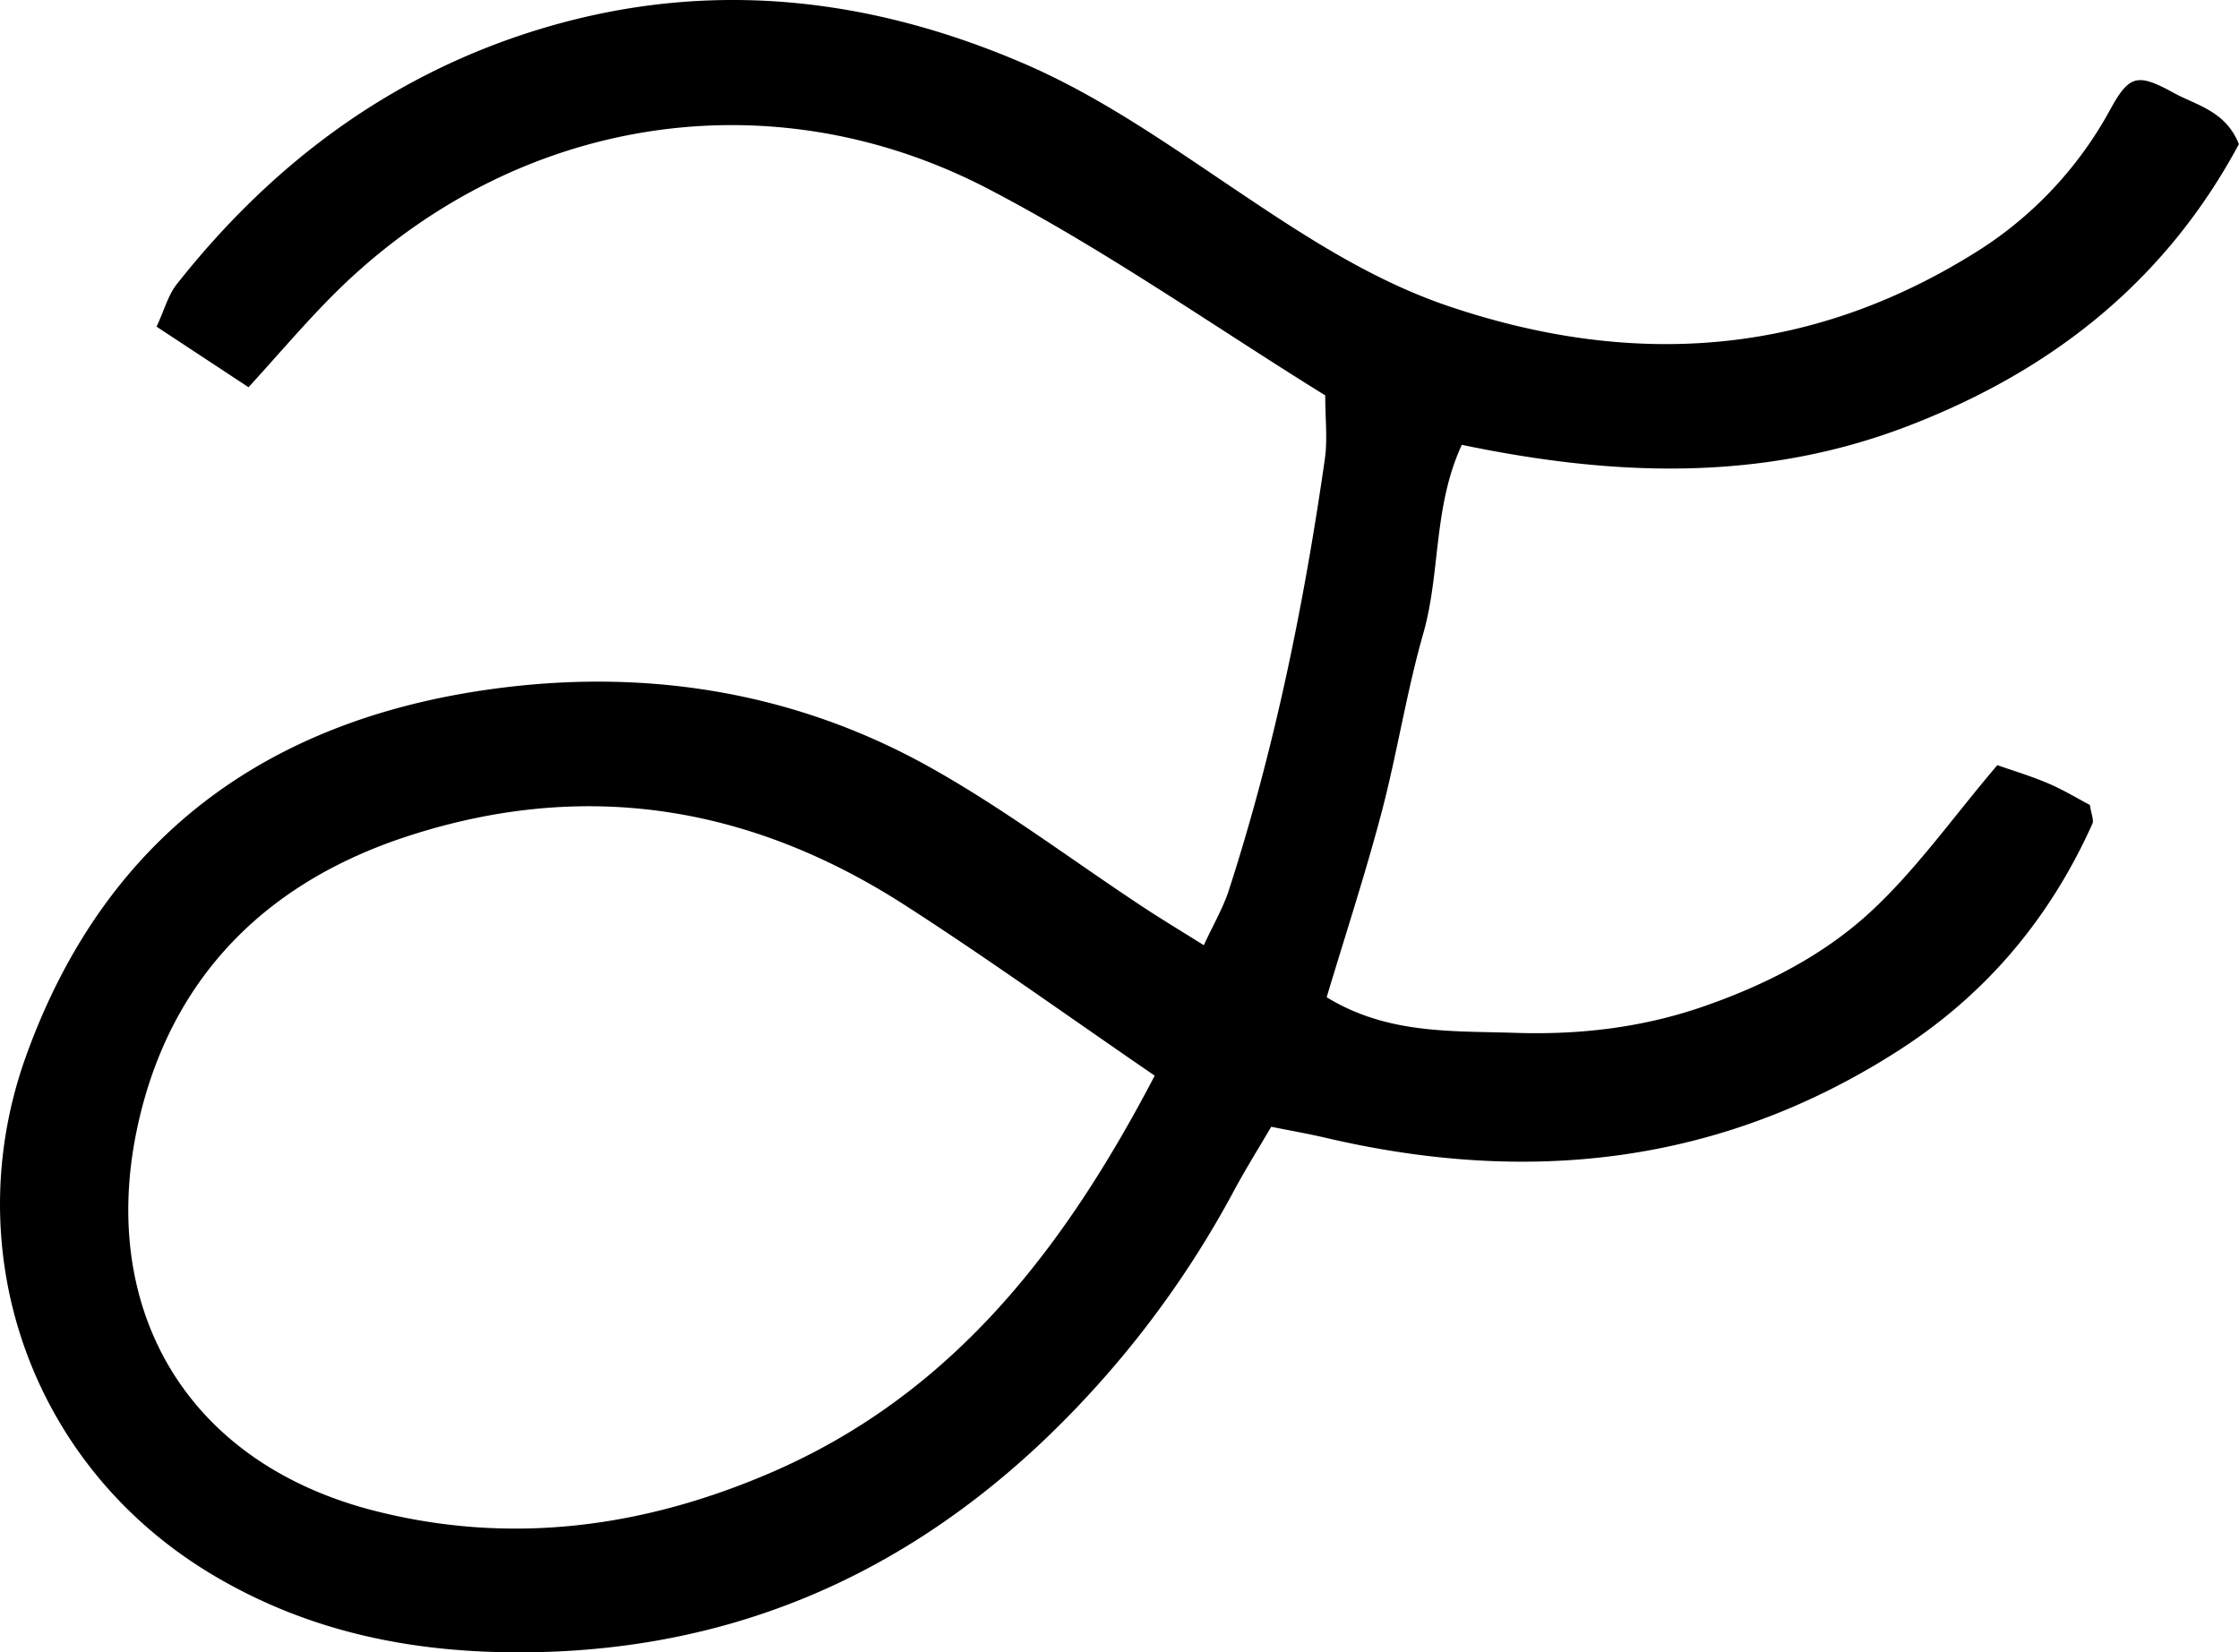 <svg xmlns="http://www.w3.org/2000/svg" viewBox="0 0 812.87 600"><title>Asset 10</title><g id="Layer_2" data-name="Layer 2"><g id="Layer_1-2" data-name="Layer 1"><path d="M90.24,140.62l-33.4-22c2.89-6.21,4.23-11.48,7.31-15.38C100,57.8,144.86,25,200.89,9.14,259.07-7.3,315.79-.85,371,22.77c28.14,12,52.94,29.6,78.14,46.51,24.49,16.43,49,32.59,77.35,42.1,66.43,22.3,130.14,18,190.26-19.43A139.74,139.74,0,0,0,766,40c7-12.79,9.89-13.56,23.15-6.28,8.27,4.54,18.84,6.51,23.68,18.62C786.19,102,745,134.74,692.15,154.91S585.65,173,530.71,161.53c-10.45,22.62-7.69,46.54-14,68.55-6.11,21.42-9.5,43.59-15.18,65.14-5.87,22.24-13.05,44.12-19.88,66.91,22.07,13.52,45.42,12.18,68.29,12.93,23.38.77,46.19-1.83,68.56-9.6s43.23-18.42,60.23-34C695.57,316,709,296.8,725.14,277.85c5.35,1.89,12,3.89,18.41,6.6,5.55,2.36,10.75,5.53,15.2,7.87.5,3.43,1.5,5.48.89,6.82-15.36,34.22-38.48,61.84-70.16,82.2C624.79,423,554.93,430.43,481.26,413.17c-6-1.4-12-2.46-19.74-4-4.71,8-9.32,15.43-13.45,23.07a359.11,359.11,0,0,1-71.51,93.07C324.76,573.45,264.11,599,192.63,600c-41.34.55-79.82-6.92-115.36-28.08-67-39.9-92.9-118.45-67.91-188.15,29.26-81.61,90.2-124.07,174.26-134.2,53.53-6.46,105.6,2.22,153.07,28.53,27.23,15.09,52.28,34.12,78.36,51.31,6.6,4.35,13.38,8.43,22,13.83,3.56-7.71,7.06-13.67,9.13-20.09C462.69,272.05,473.4,219.64,481,166.58c1-7,.13-14.17.13-23-40.35-25-79.86-52.86-122.37-75-81-42.18-175.92-25.78-240.8,41.57C109.3,119.08,101.2,128.53,90.24,140.62Zm329,250c-31.91-21.86-60.75-42.65-90.62-61.87C272.28,292.46,212,282.62,147.44,303.84,96.83,320.47,63,354.37,50.75,405.49c-16.08,66.88,14.72,125.16,85.31,143.15,49.26,12.54,97.26,6.16,143.6-13.78C345.47,506.54,386.15,453.94,419.24,390.57Z"/></g></g></svg>